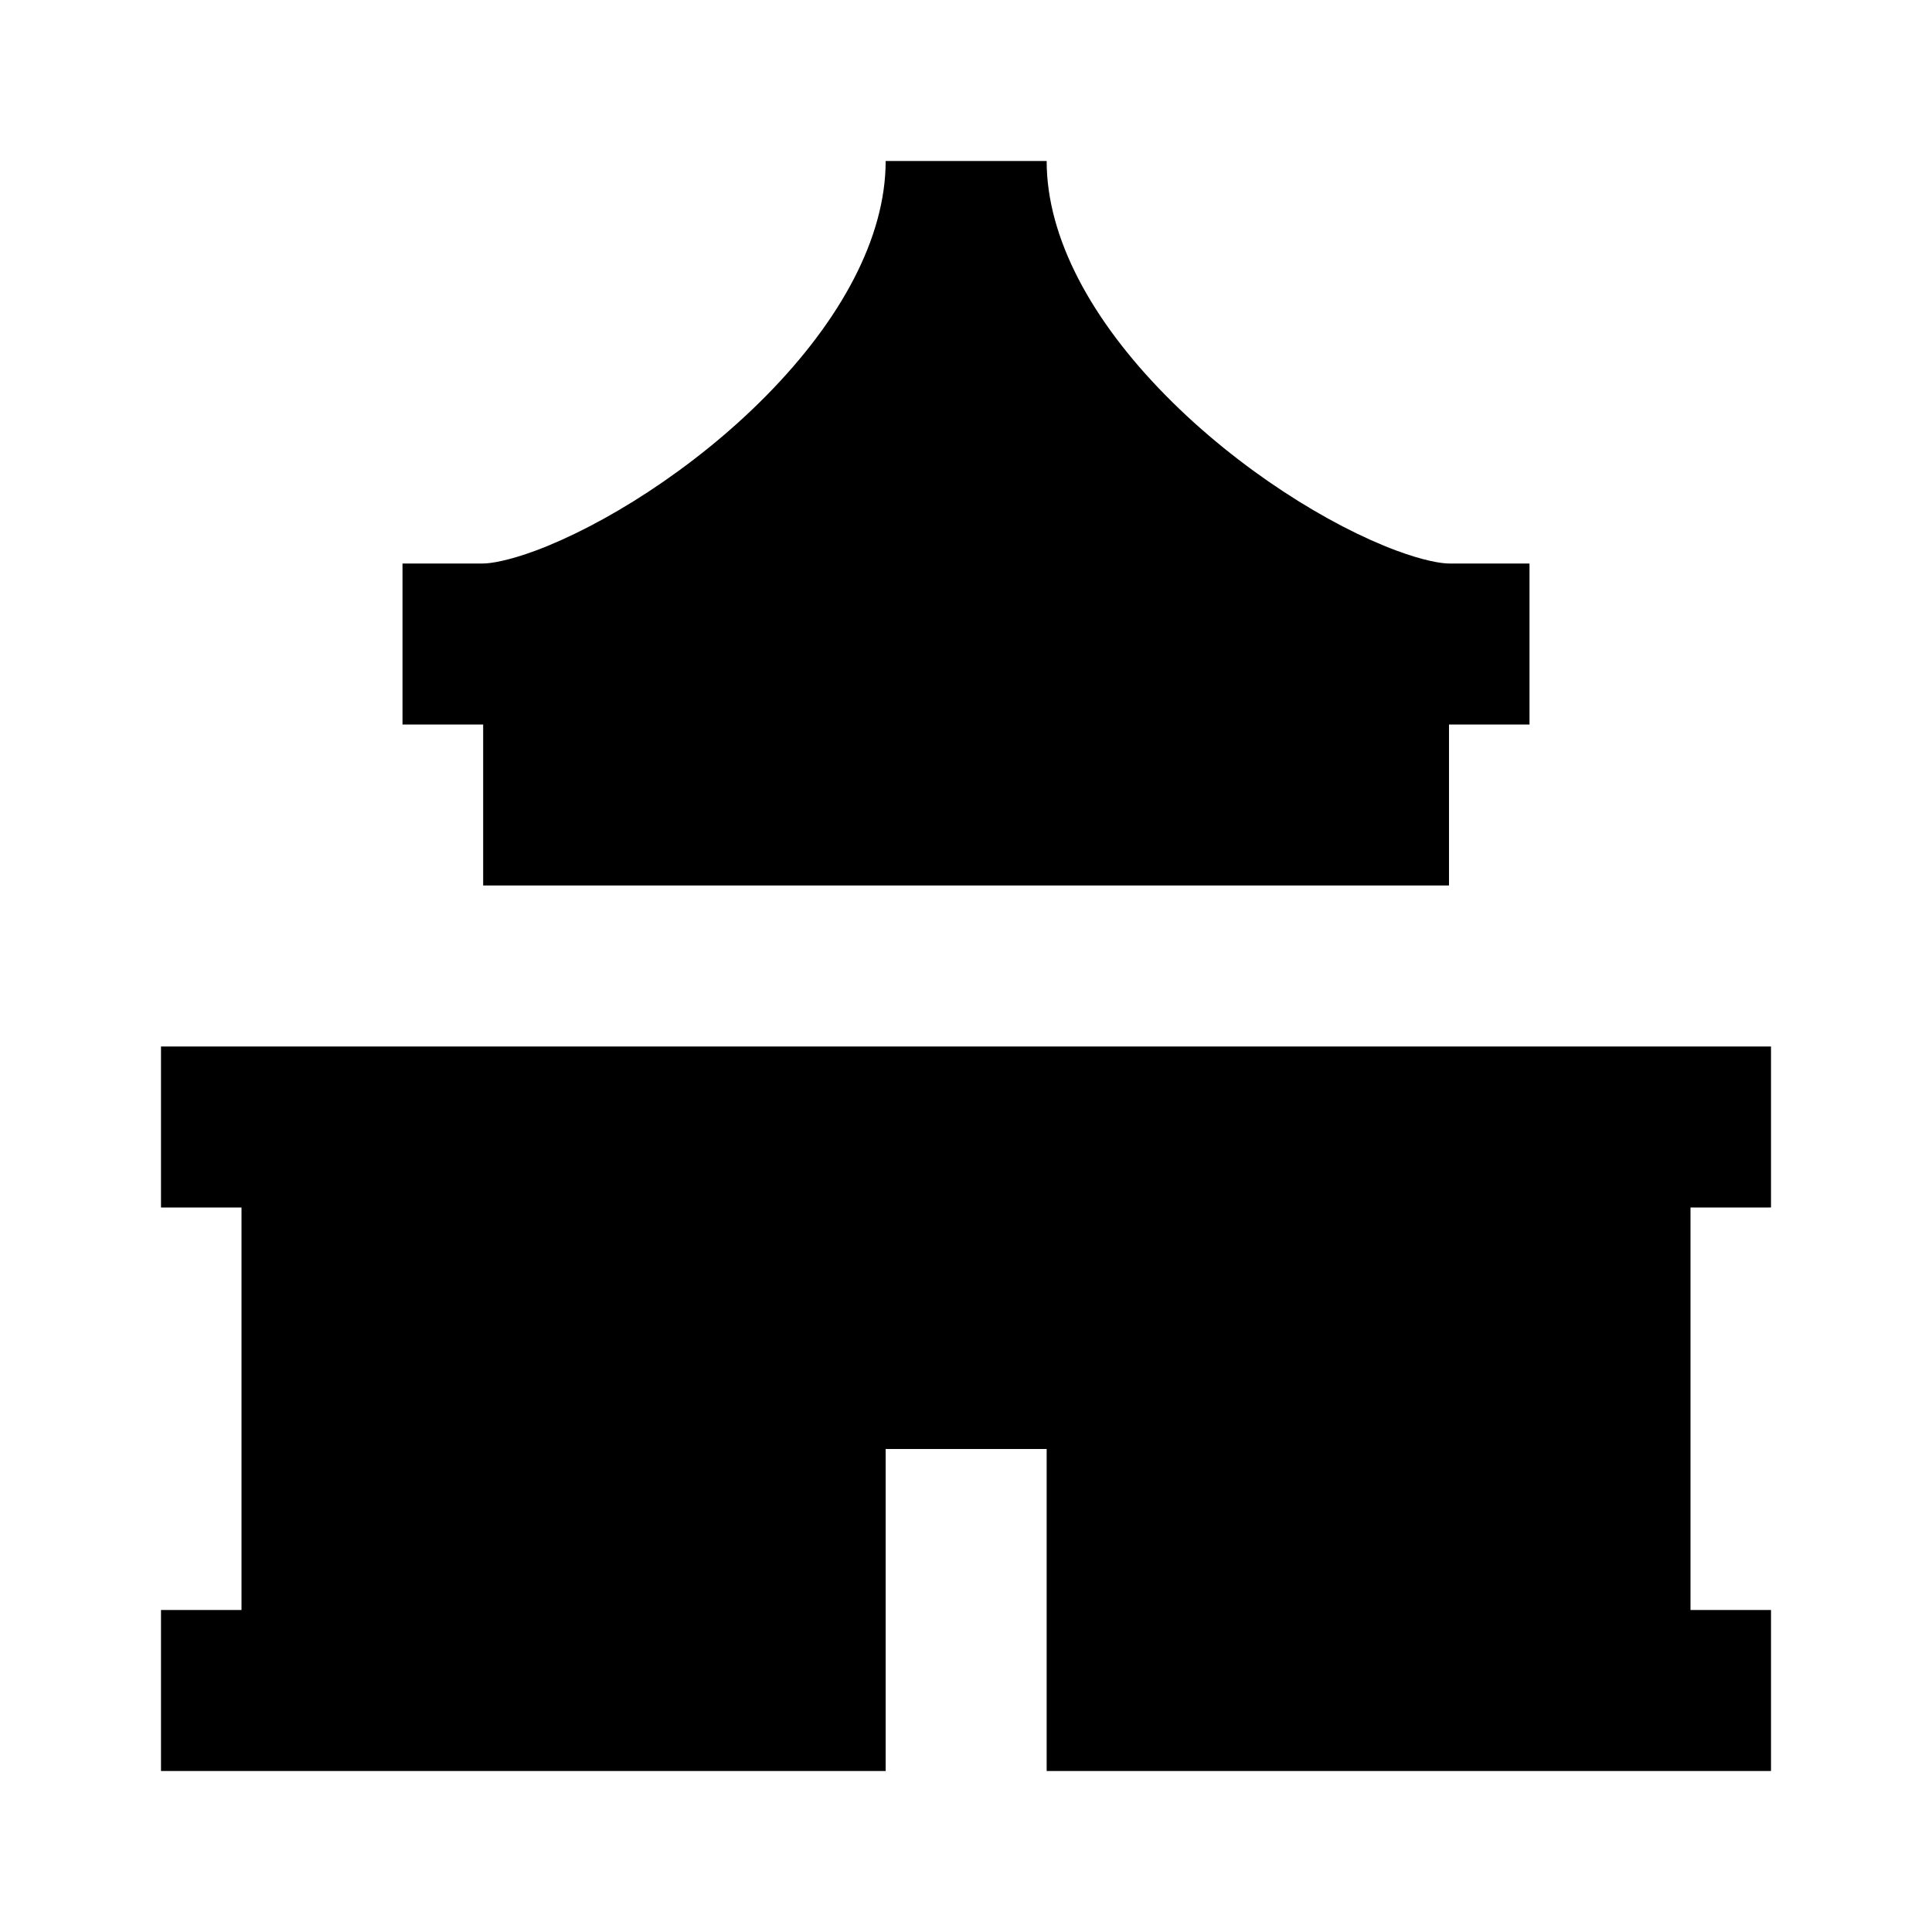 <svg width="24" height="24" viewBox="0 0 24 24" fill="none" xmlns="http://www.w3.org/2000/svg">
    <path
        d="M9.519 4.915C10.442 3.979 11.002 2.955 11.002 2H13.002C13.002 2.956 13.561 3.98 14.484 4.916C15.394 5.839 16.521 6.533 17.348 6.84C17.685 6.965 17.902 7 18 7L19 7V9L18 9L18 11L6.002 11V9L5 9V7H6C6.098 7 6.316 6.965 6.654 6.84C7.481 6.532 8.609 5.838 9.519 4.915Z"
        fill="black" />
    <path
        d="M2 13V15H3L3 20H2V22H11.002L11.002 18H13.002L13.002 22H22V20H21V15H22V13H2Z"
        fill="black" />
</svg>